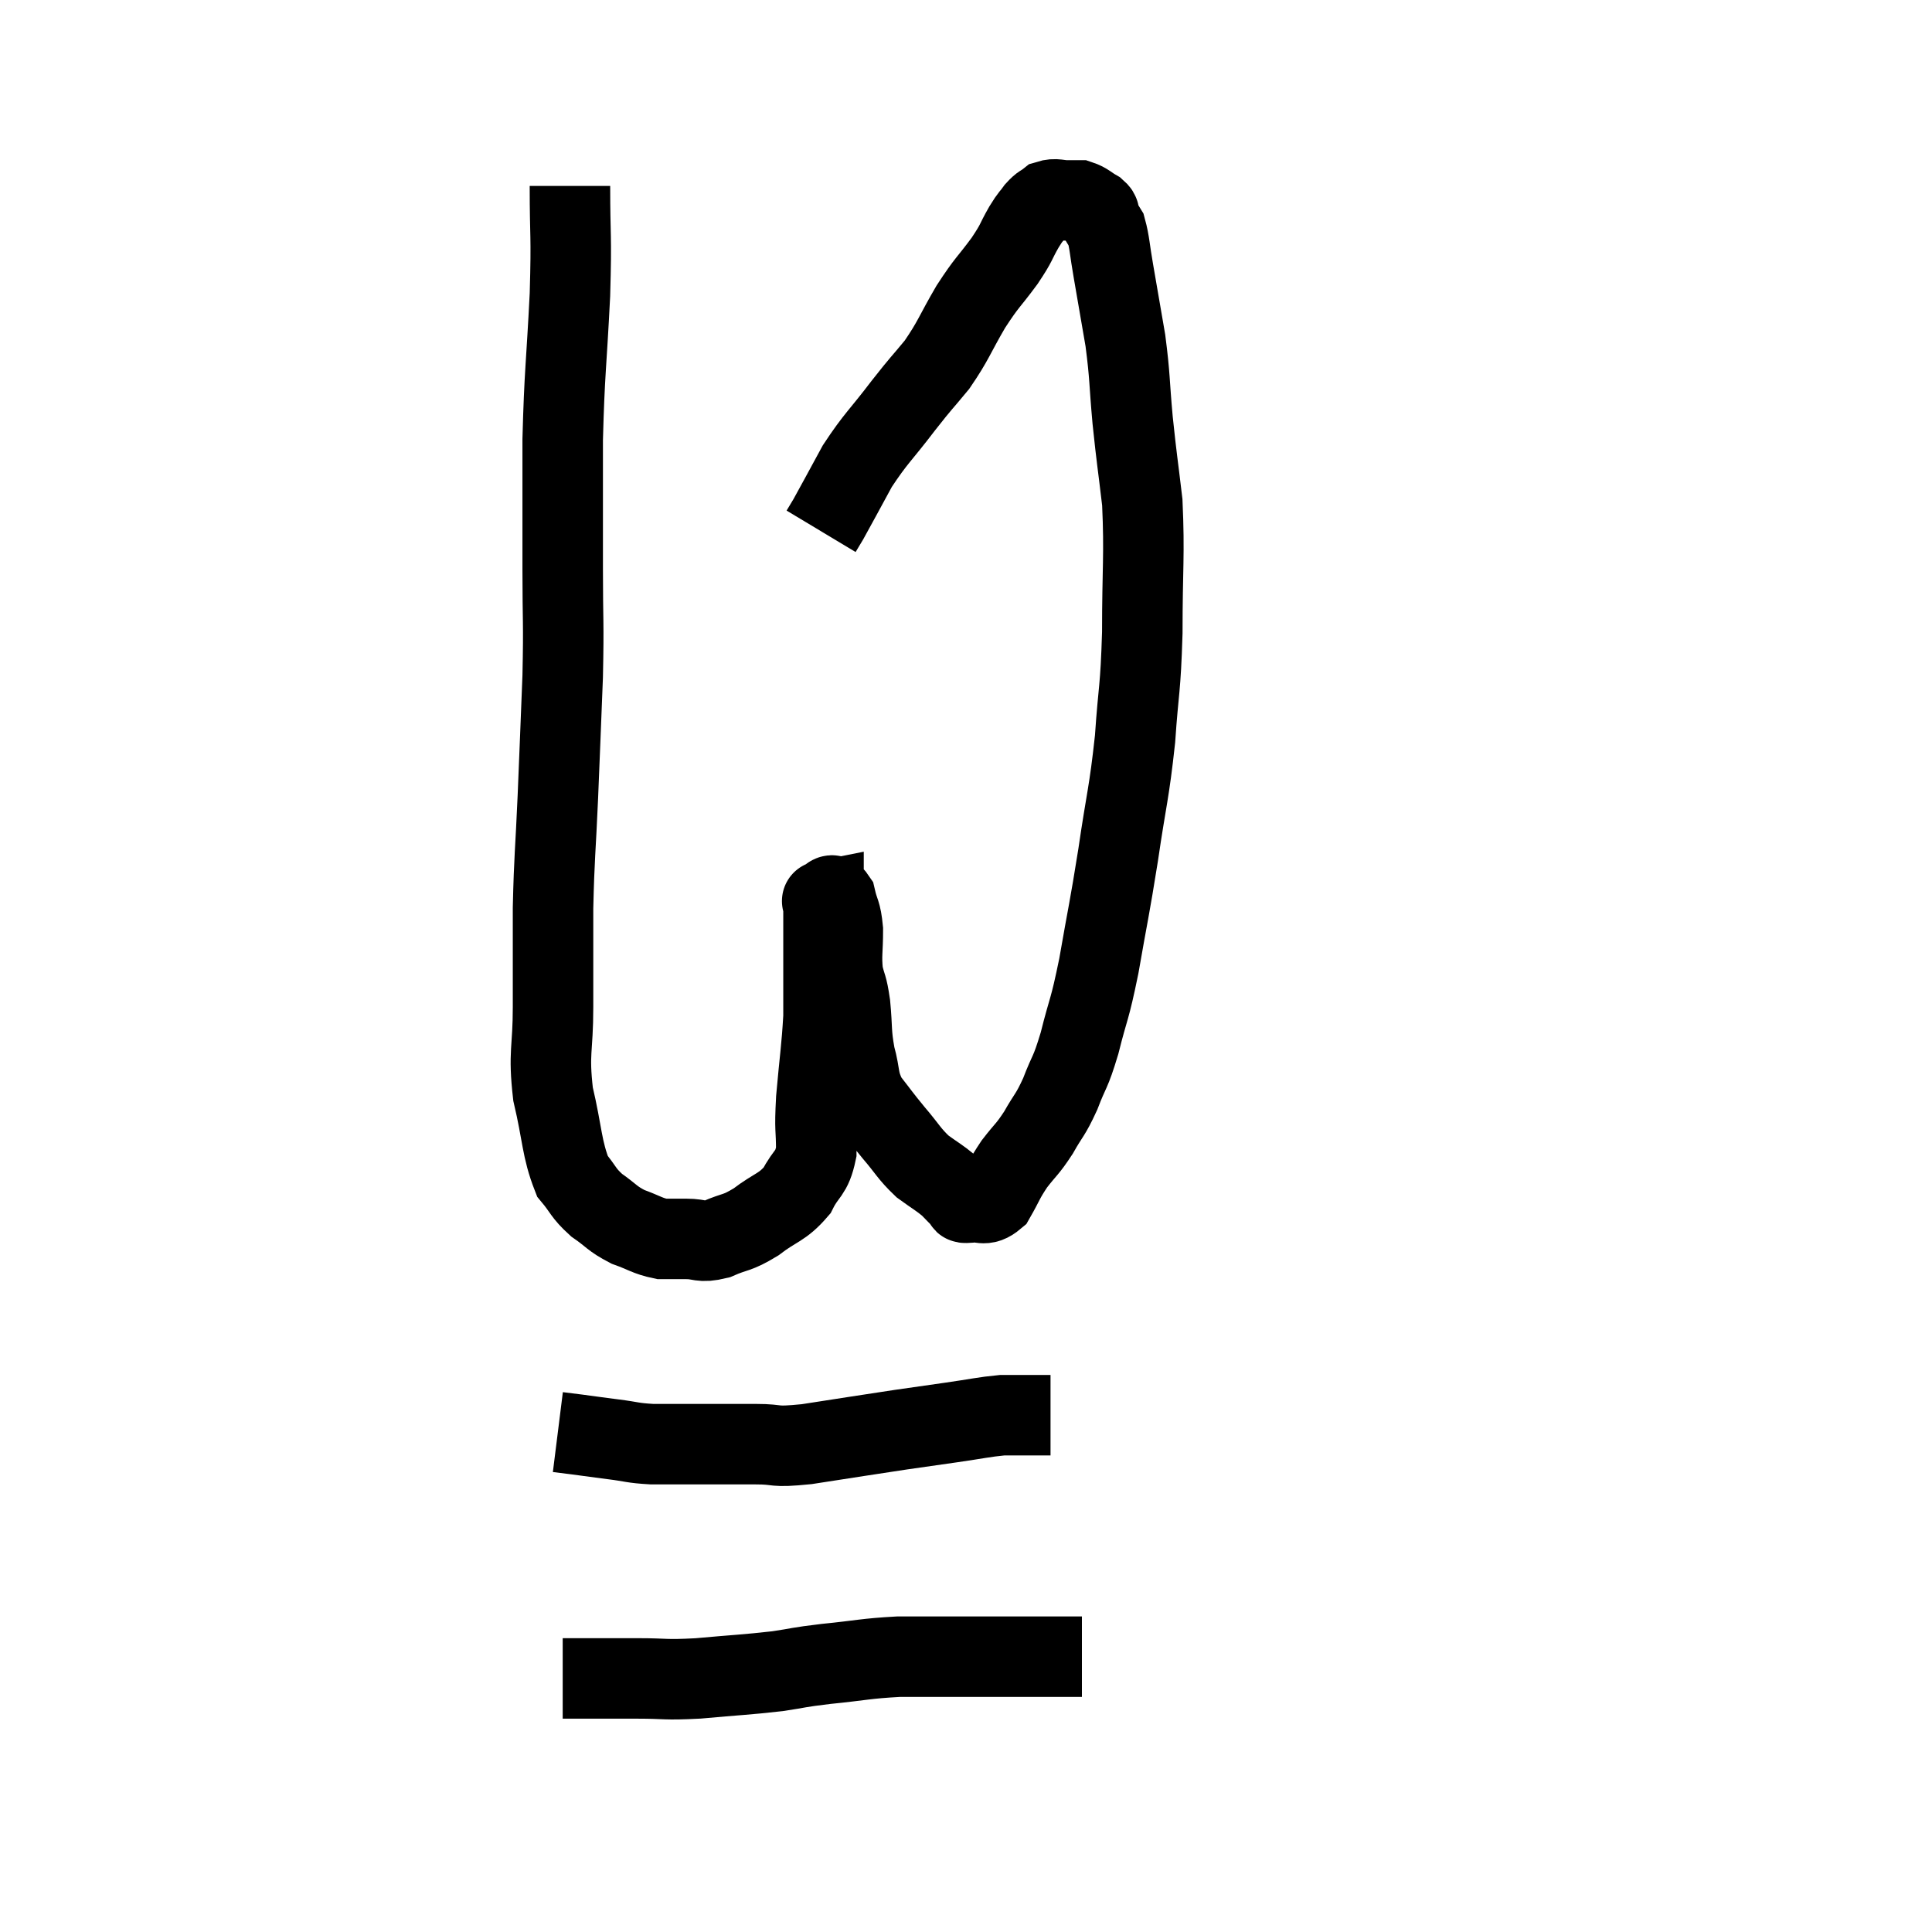 <svg width="48" height="48" viewBox="0 0 48 48" xmlns="http://www.w3.org/2000/svg"><path d="M 14.16 4.62 C 14.16 5.97, 14.205 5.745, 14.16 7.32 C 14.07 9.12, 14.025 9.21, 13.98 10.92 C 13.98 12.54, 13.98 12.69, 13.98 14.16 C 13.98 15.48, 14.01 15.39, 13.98 16.8 C 13.92 18.3, 13.92 18.36, 13.86 19.8 C 13.8 21.18, 13.77 21.255, 13.74 22.56 C 13.74 23.79, 13.74 23.865, 13.74 25.02 C 13.74 26.1, 13.62 26.13, 13.74 27.18 C 13.98 28.2, 13.95 28.53, 14.22 29.22 C 14.52 29.58, 14.475 29.625, 14.82 29.94 C 15.21 30.21, 15.195 30.27, 15.6 30.48 C 16.02 30.63, 16.08 30.705, 16.44 30.78 C 16.74 30.78, 16.695 30.78, 17.04 30.78 C 17.43 30.78, 17.385 30.885, 17.82 30.78 C 18.3 30.57, 18.285 30.66, 18.78 30.36 C 19.29 29.97, 19.425 30.015, 19.8 29.58 C 20.04 29.1, 20.16 29.19, 20.28 28.62 C 20.28 27.96, 20.235 28.14, 20.28 27.3 C 20.37 26.28, 20.415 26.055, 20.46 25.26 C 20.46 24.69, 20.46 24.72, 20.46 24.12 C 20.46 23.49, 20.46 23.295, 20.46 22.86 C 20.46 22.62, 20.46 22.5, 20.46 22.38 C 20.46 22.38, 20.385 22.395, 20.46 22.38 C 20.61 22.35, 20.64 22.14, 20.76 22.32 C 20.85 22.71, 20.895 22.635, 20.94 23.1 C 20.94 23.64, 20.895 23.715, 20.94 24.18 C 21.03 24.57, 21.045 24.45, 21.12 24.96 C 21.18 25.59, 21.135 25.635, 21.24 26.22 C 21.39 26.76, 21.3 26.82, 21.54 27.3 C 21.87 27.72, 21.855 27.72, 22.2 28.14 C 22.56 28.56, 22.575 28.65, 22.92 28.98 C 23.25 29.22, 23.325 29.25, 23.58 29.46 C 23.76 29.64, 23.82 29.715, 23.94 29.82 C 24 29.85, 23.865 29.895, 24.06 29.88 C 24.39 29.82, 24.435 30, 24.72 29.76 C 24.96 29.34, 24.93 29.325, 25.2 28.92 C 25.5 28.53, 25.515 28.575, 25.8 28.14 C 26.07 27.66, 26.085 27.735, 26.34 27.18 C 26.58 26.55, 26.58 26.715, 26.82 25.92 C 27.06 24.96, 27.06 25.17, 27.3 24 C 27.54 22.62, 27.555 22.65, 27.78 21.24 C 27.99 19.8, 28.05 19.74, 28.2 18.36 C 28.29 17.04, 28.335 17.19, 28.38 15.72 C 28.38 14.1, 28.44 13.8, 28.38 12.48 C 28.26 11.46, 28.245 11.445, 28.14 10.44 C 28.05 9.45, 28.08 9.39, 27.96 8.46 C 27.81 7.59, 27.78 7.41, 27.66 6.72 C 27.57 6.21, 27.57 6.03, 27.48 5.7 C 27.39 5.55, 27.36 5.52, 27.3 5.4 C 27.27 5.31, 27.36 5.325, 27.24 5.22 C 27.03 5.1, 27 5.04, 26.82 4.98 C 26.67 4.98, 26.715 4.98, 26.52 4.98 C 26.28 4.98, 26.235 4.92, 26.04 4.98 C 25.89 5.1, 25.89 5.055, 25.74 5.22 C 25.59 5.43, 25.635 5.325, 25.44 5.64 C 25.2 6.06, 25.29 5.985, 24.96 6.48 C 24.54 7.05, 24.54 6.975, 24.12 7.62 C 23.7 8.34, 23.7 8.445, 23.28 9.06 C 22.86 9.57, 22.935 9.45, 22.44 10.08 C 21.87 10.83, 21.765 10.875, 21.3 11.58 C 20.94 12.24, 20.805 12.495, 20.58 12.9 C 20.49 13.05, 20.445 13.125, 20.4 13.2 C 20.4 13.2, 20.4 13.2, 20.4 13.2 C 20.4 13.2, 20.4 13.2, 20.4 13.2 L 20.4 13.2" fill="none" stroke="black" stroke-width="2"></path><path d="M 13.86 35.58 C 14.1 35.61, 13.995 35.595, 14.34 35.64 C 14.79 35.7, 14.775 35.7, 15.24 35.76 C 15.72 35.82, 15.69 35.85, 16.2 35.88 C 16.74 35.88, 16.635 35.88, 17.28 35.88 C 18.03 35.88, 18.09 35.88, 18.78 35.88 C 19.41 35.88, 19.14 35.97, 20.04 35.88 C 21.21 35.7, 21.48 35.655, 22.38 35.52 C 23.01 35.43, 23.01 35.43, 23.64 35.34 C 24.27 35.25, 24.435 35.205, 24.9 35.16 C 25.2 35.16, 25.2 35.16, 25.5 35.16 C 25.8 35.16, 25.95 35.16, 26.1 35.16 C 26.1 35.16, 26.1 35.16, 26.1 35.16 L 26.1 35.16" fill="none" stroke="black" stroke-width="2"></path><path d="M 13.98 41.7 C 14.07 41.7, 13.965 41.7, 14.16 41.7 C 14.46 41.7, 14.34 41.7, 14.76 41.7 C 15.3 41.7, 15.195 41.7, 15.84 41.7 C 16.59 41.7, 16.47 41.745, 17.34 41.7 C 18.33 41.61, 18.525 41.61, 19.32 41.52 C 19.92 41.43, 19.77 41.43, 20.52 41.34 C 21.42 41.25, 21.495 41.205, 22.32 41.16 C 23.07 41.16, 22.95 41.16, 23.82 41.16 C 24.81 41.16, 25.065 41.16, 25.8 41.16 C 26.28 41.16, 26.52 41.16, 26.76 41.16 C 26.76 41.16, 26.73 41.16, 26.76 41.16 C 26.82 41.16, 26.85 41.16, 26.88 41.16 L 26.88 41.16" fill="none" stroke="black" stroke-width="2"></path></svg>